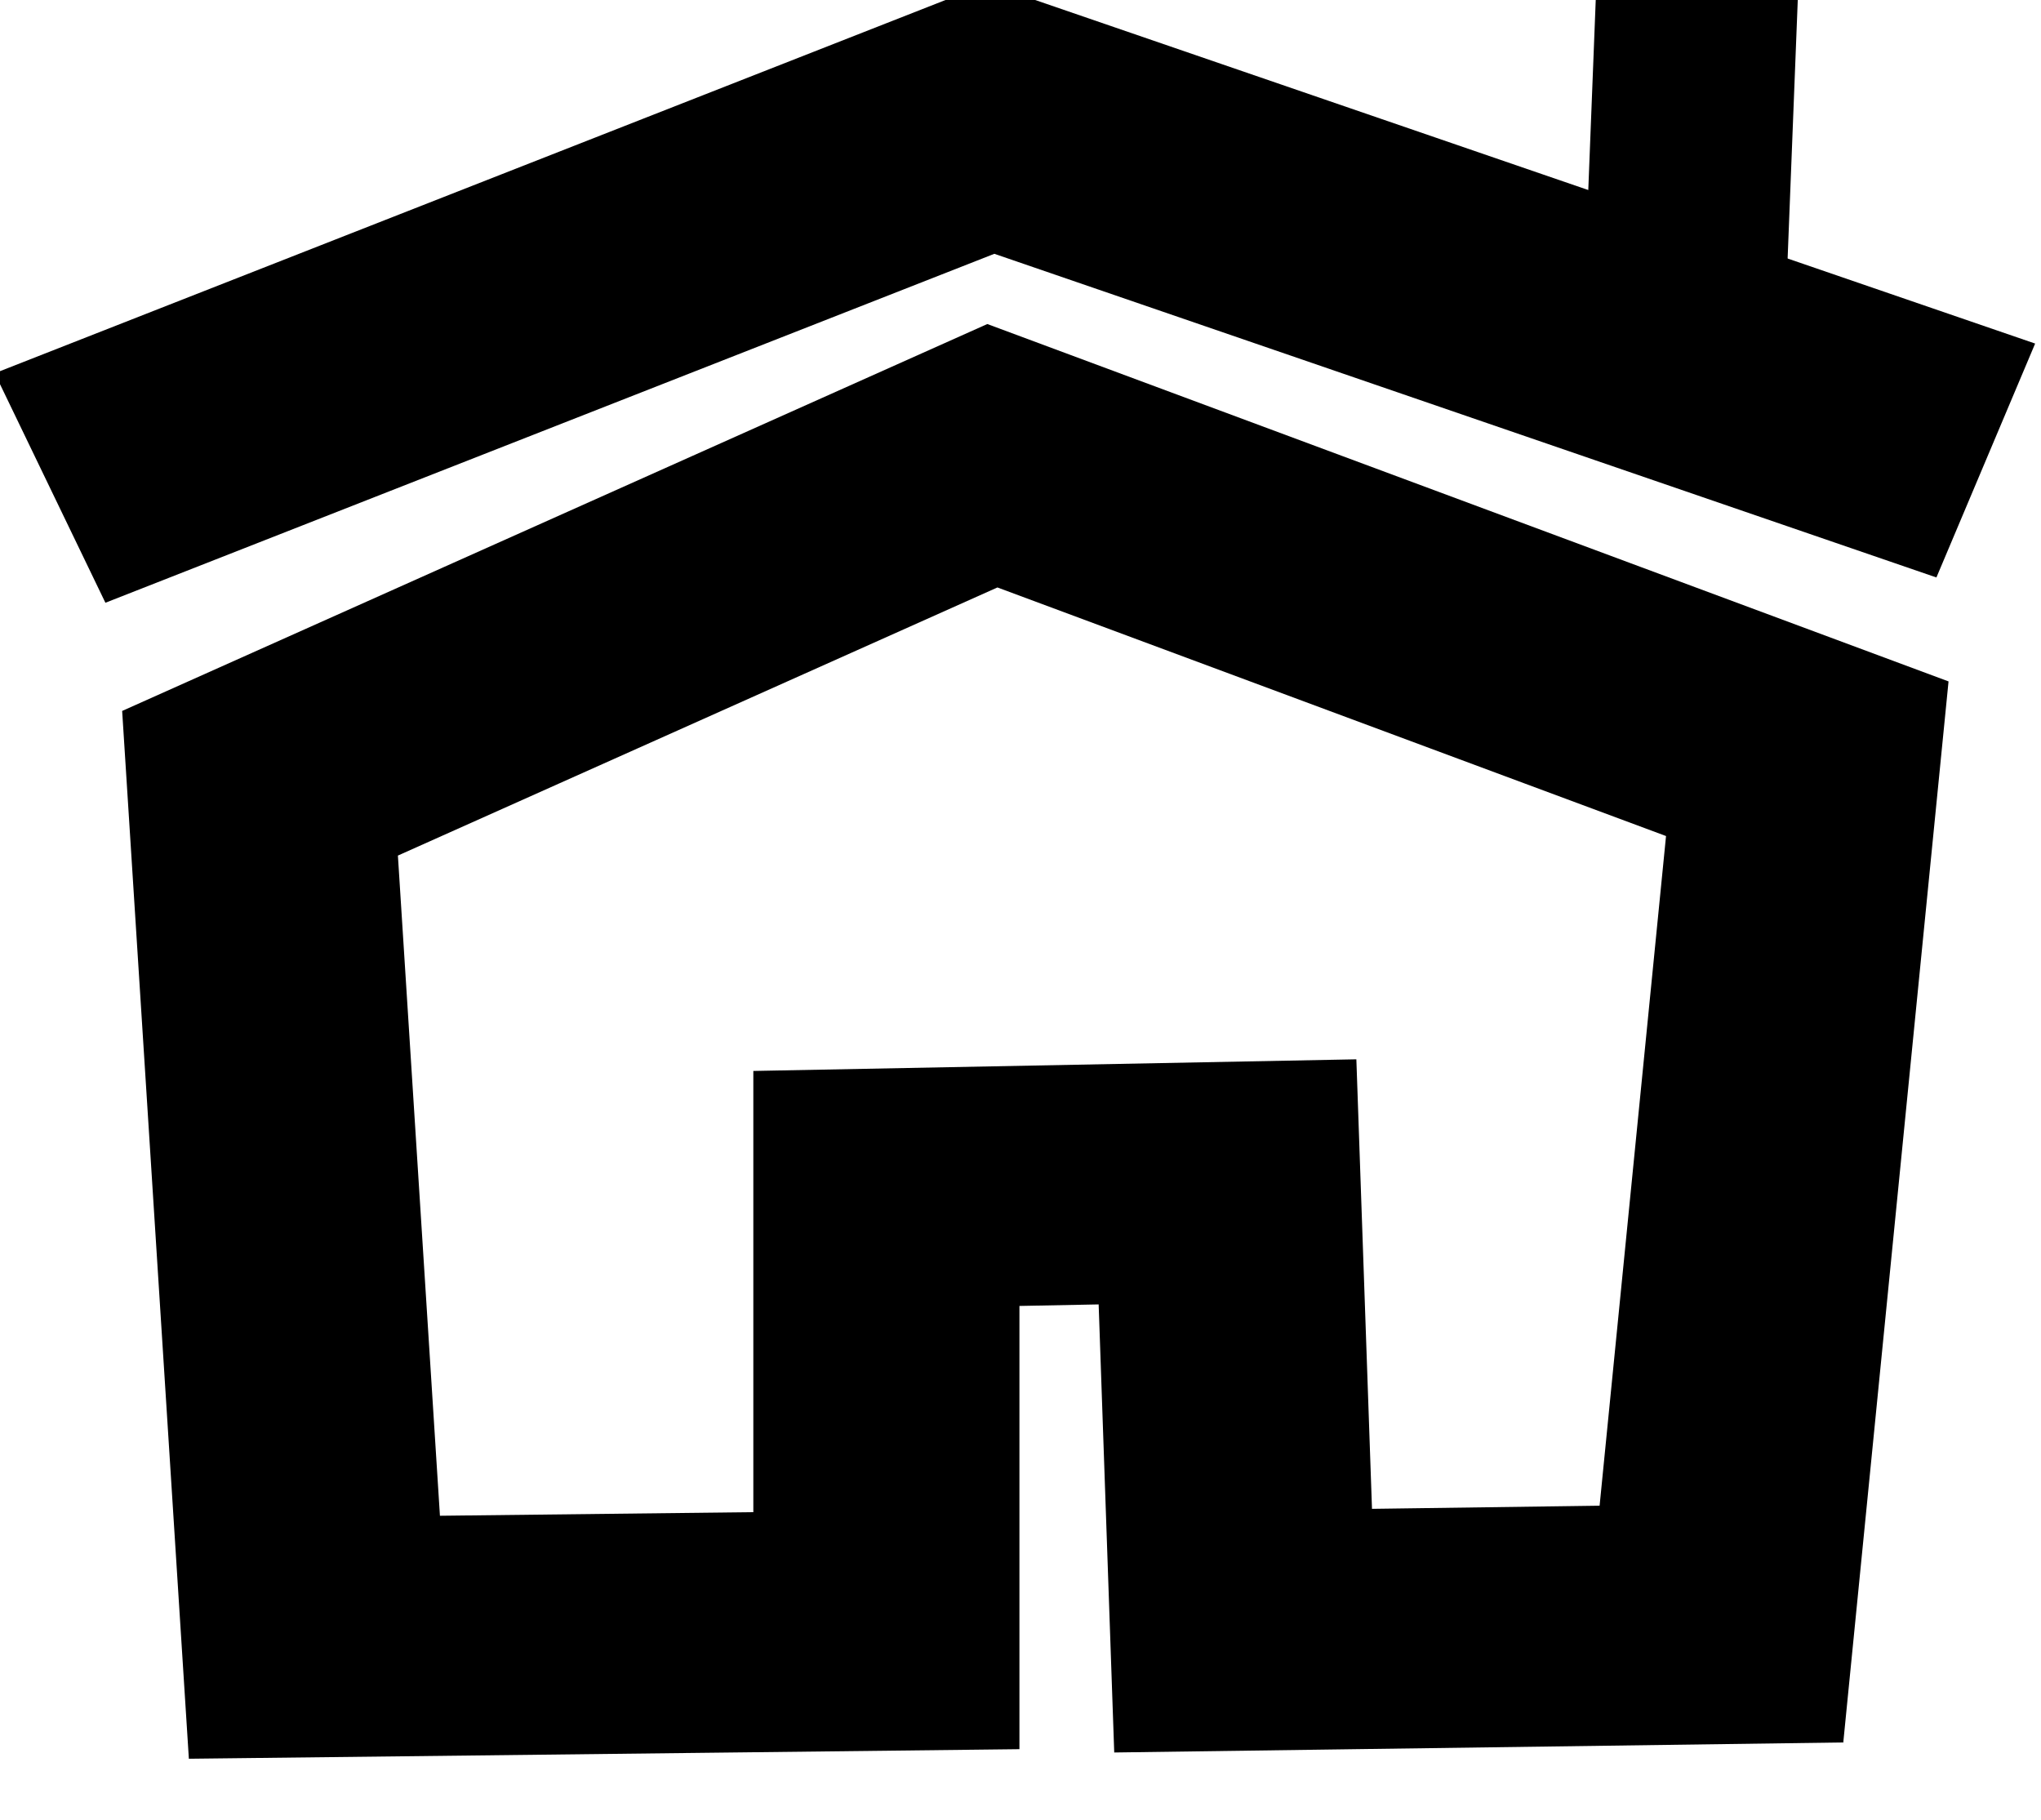 <?xml version="1.0" encoding="UTF-8" standalone="no"?>
<svg
   xmlns:dc="http://purl.org/dc/elements/1.1/"
   xmlns:cc="http://creativecommons.org/ns#"
   xmlns:rdf="http://www.w3.org/1999/02/22-rdf-syntax-ns#"
   xmlns:svg="http://www.w3.org/2000/svg"
   xmlns="http://www.w3.org/2000/svg"
   xmlns:sodipodi="http://sodipodi.sourceforge.net/DTD/sodipodi-0.dtd"
   xmlns:inkscape="http://www.inkscape.org/namespaces/inkscape"
   viewBox="0 0 7.864 7.01"
   id="svg2"
   version="1.1"
   inkscape:version="0.91 r13725"
   sodipodi:docname="house.svg">
  <defs
     id="defs14" />
  <sodipodi:namedview
     pagecolor="#ffffff"
     bordercolor="#666666"
     borderopacity="1"
     objecttolerance="10"
     gridtolerance="10"
     guidetolerance="10"
     inkscape:pageopacity="0"
     inkscape:pageshadow="2"
     inkscape:window-width="1366"
     inkscape:window-height="715"
     id="namedview12"
     showgrid="false"
     inkscape:zoom="33.665613"
     inkscape:cx="3.9318068"
     inkscape:cy="3.5050602"
     inkscape:window-x="-8"
     inkscape:window-y="-8"
     inkscape:window-maximized="1"
     inkscape:current-layer="g4" />
  <g
     transform="matrix(.97 0 0 .875-122.58-567.22)"
     fill="none"
     fill-rule="evenodd"
     stroke="#000"
     id="g4">
    <path
       d="m126.57 650.4l3.737-1.626 3.952 1.505"
       stroke-width="1.102"
       id="path6" />
    <path
       d="m127.62 655.46l-.216-3.76 2.909-1.442 3.237 1.334-.341 3.81-1.9.029-.062-1.976-1.355.029v1.947z"
       id="path8"
       stroke-width="1.057" />
    <path
       d="m133.06 649.69l.06-1.694"
       stroke-width=".802"
       id="path10" />
  </g>
</svg>

